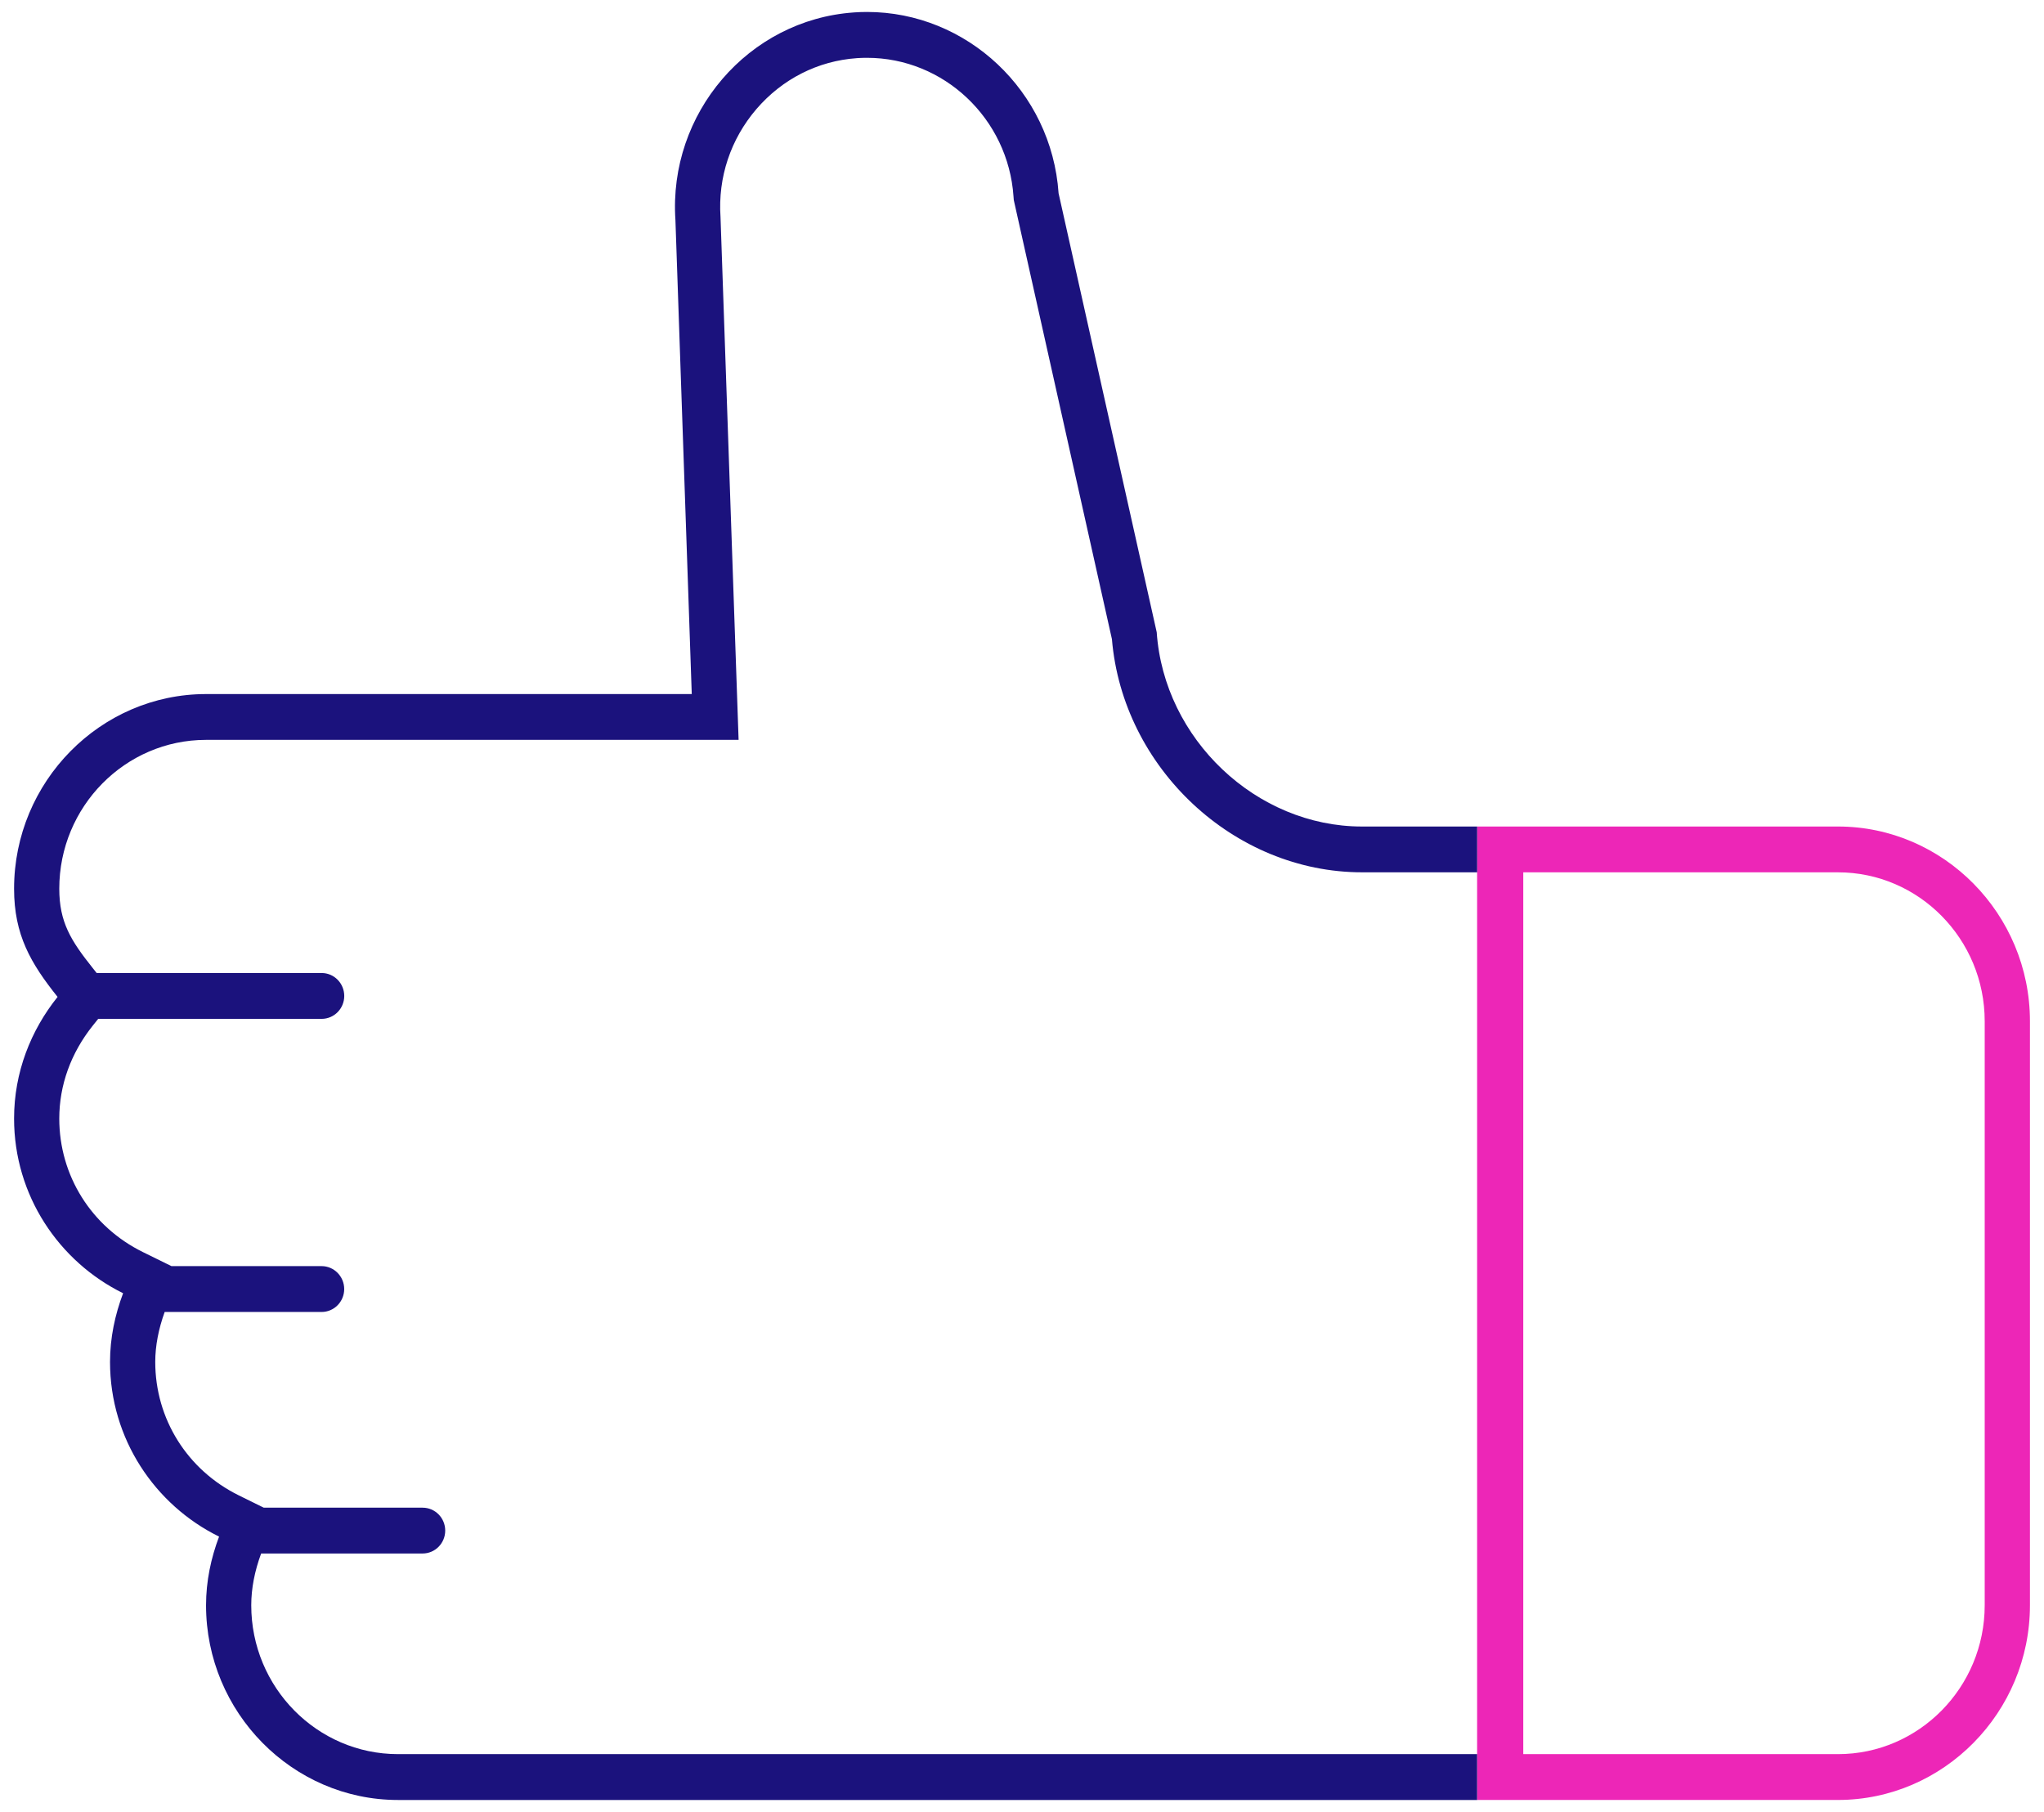 <svg width="88" height="78" xmlns="http://www.w3.org/2000/svg"><g fill-rule="nonzero" fill="none"><path d="M79.13 35.58H63.594v41.905H79.13c4.546 0 8.265-3.771 8.265-8.381V43.961c0-4.611-3.719-8.381-8.265-8.381zm6.317 33.524c0 3.533-2.834 6.408-6.317 6.408H65.581v-37.96H79.13c3.483 0 6.317 2.875 6.317 6.409v25.143z" fill="#ED26B7"/><path d="M63.594 75.512H17.137c-3.486 0-6.32-2.875-6.32-6.408 0-.723.146-1.471.426-2.229h6.952c.537 0 .973-.441.973-.986 0-.545-.436-.986-.973-.986h-6.839l-1.073-.529c-2.221-1.094-3.599-3.295-3.599-5.746 0-.697.143-1.422.406-2.15h6.755c.537 0 .974-.441.974-.986 0-.545-.437-.988-.974-.988H7.382l-1.231-.605c-2.221-1.094-3.599-3.295-3.599-5.746 0-1.436.498-2.816 1.438-3.996l.238-.297h9.619c.537 0 .974-.441.974-.986 0-.545-.437-.988-.974-.988H4.161l-.171-.216c-.94-1.178-1.438-1.976-1.438-3.412 0-3.533 2.836-6.408 6.319-6.408h22.928l-.071-2.044-.708-20.469c-.115-1.699.435-3.347 1.546-4.642 1.114-1.296 2.648-2.075 4.322-2.191l.052-.004c.131-.008.26-.011.389-.011 3.309 0 6.077 2.621 6.305 5.966l.012.153.032.147 4.193 18.757c.464 5.55 5.258 10.039 10.763 10.039h4.961V35.58h-4.961c-4.546 0-8.521-3.764-8.834-8.363L45.575 8.321C45.274 3.915 41.622.515 37.329.515c-.189 0-.378.007-.569.02l-.003.001c-4.536.317-7.989 4.34-7.678 8.938l.703 20.404H8.872c-4.547 0-8.266 3.771-8.266 8.381 0 1.99.72 3.212 1.873 4.656C1.326 44.354.606 46.163.606 48.151c0 3.309 1.93 6.158 4.694 7.52-.347.924-.563 1.914-.563 2.957 0 3.309 1.931 6.16 4.695 7.52-.348.924-.561 1.914-.561 2.957 0 4.609 3.719 8.381 8.266 8.381h46.457v-1.974z" fill="#1B127D"/></g></svg>
